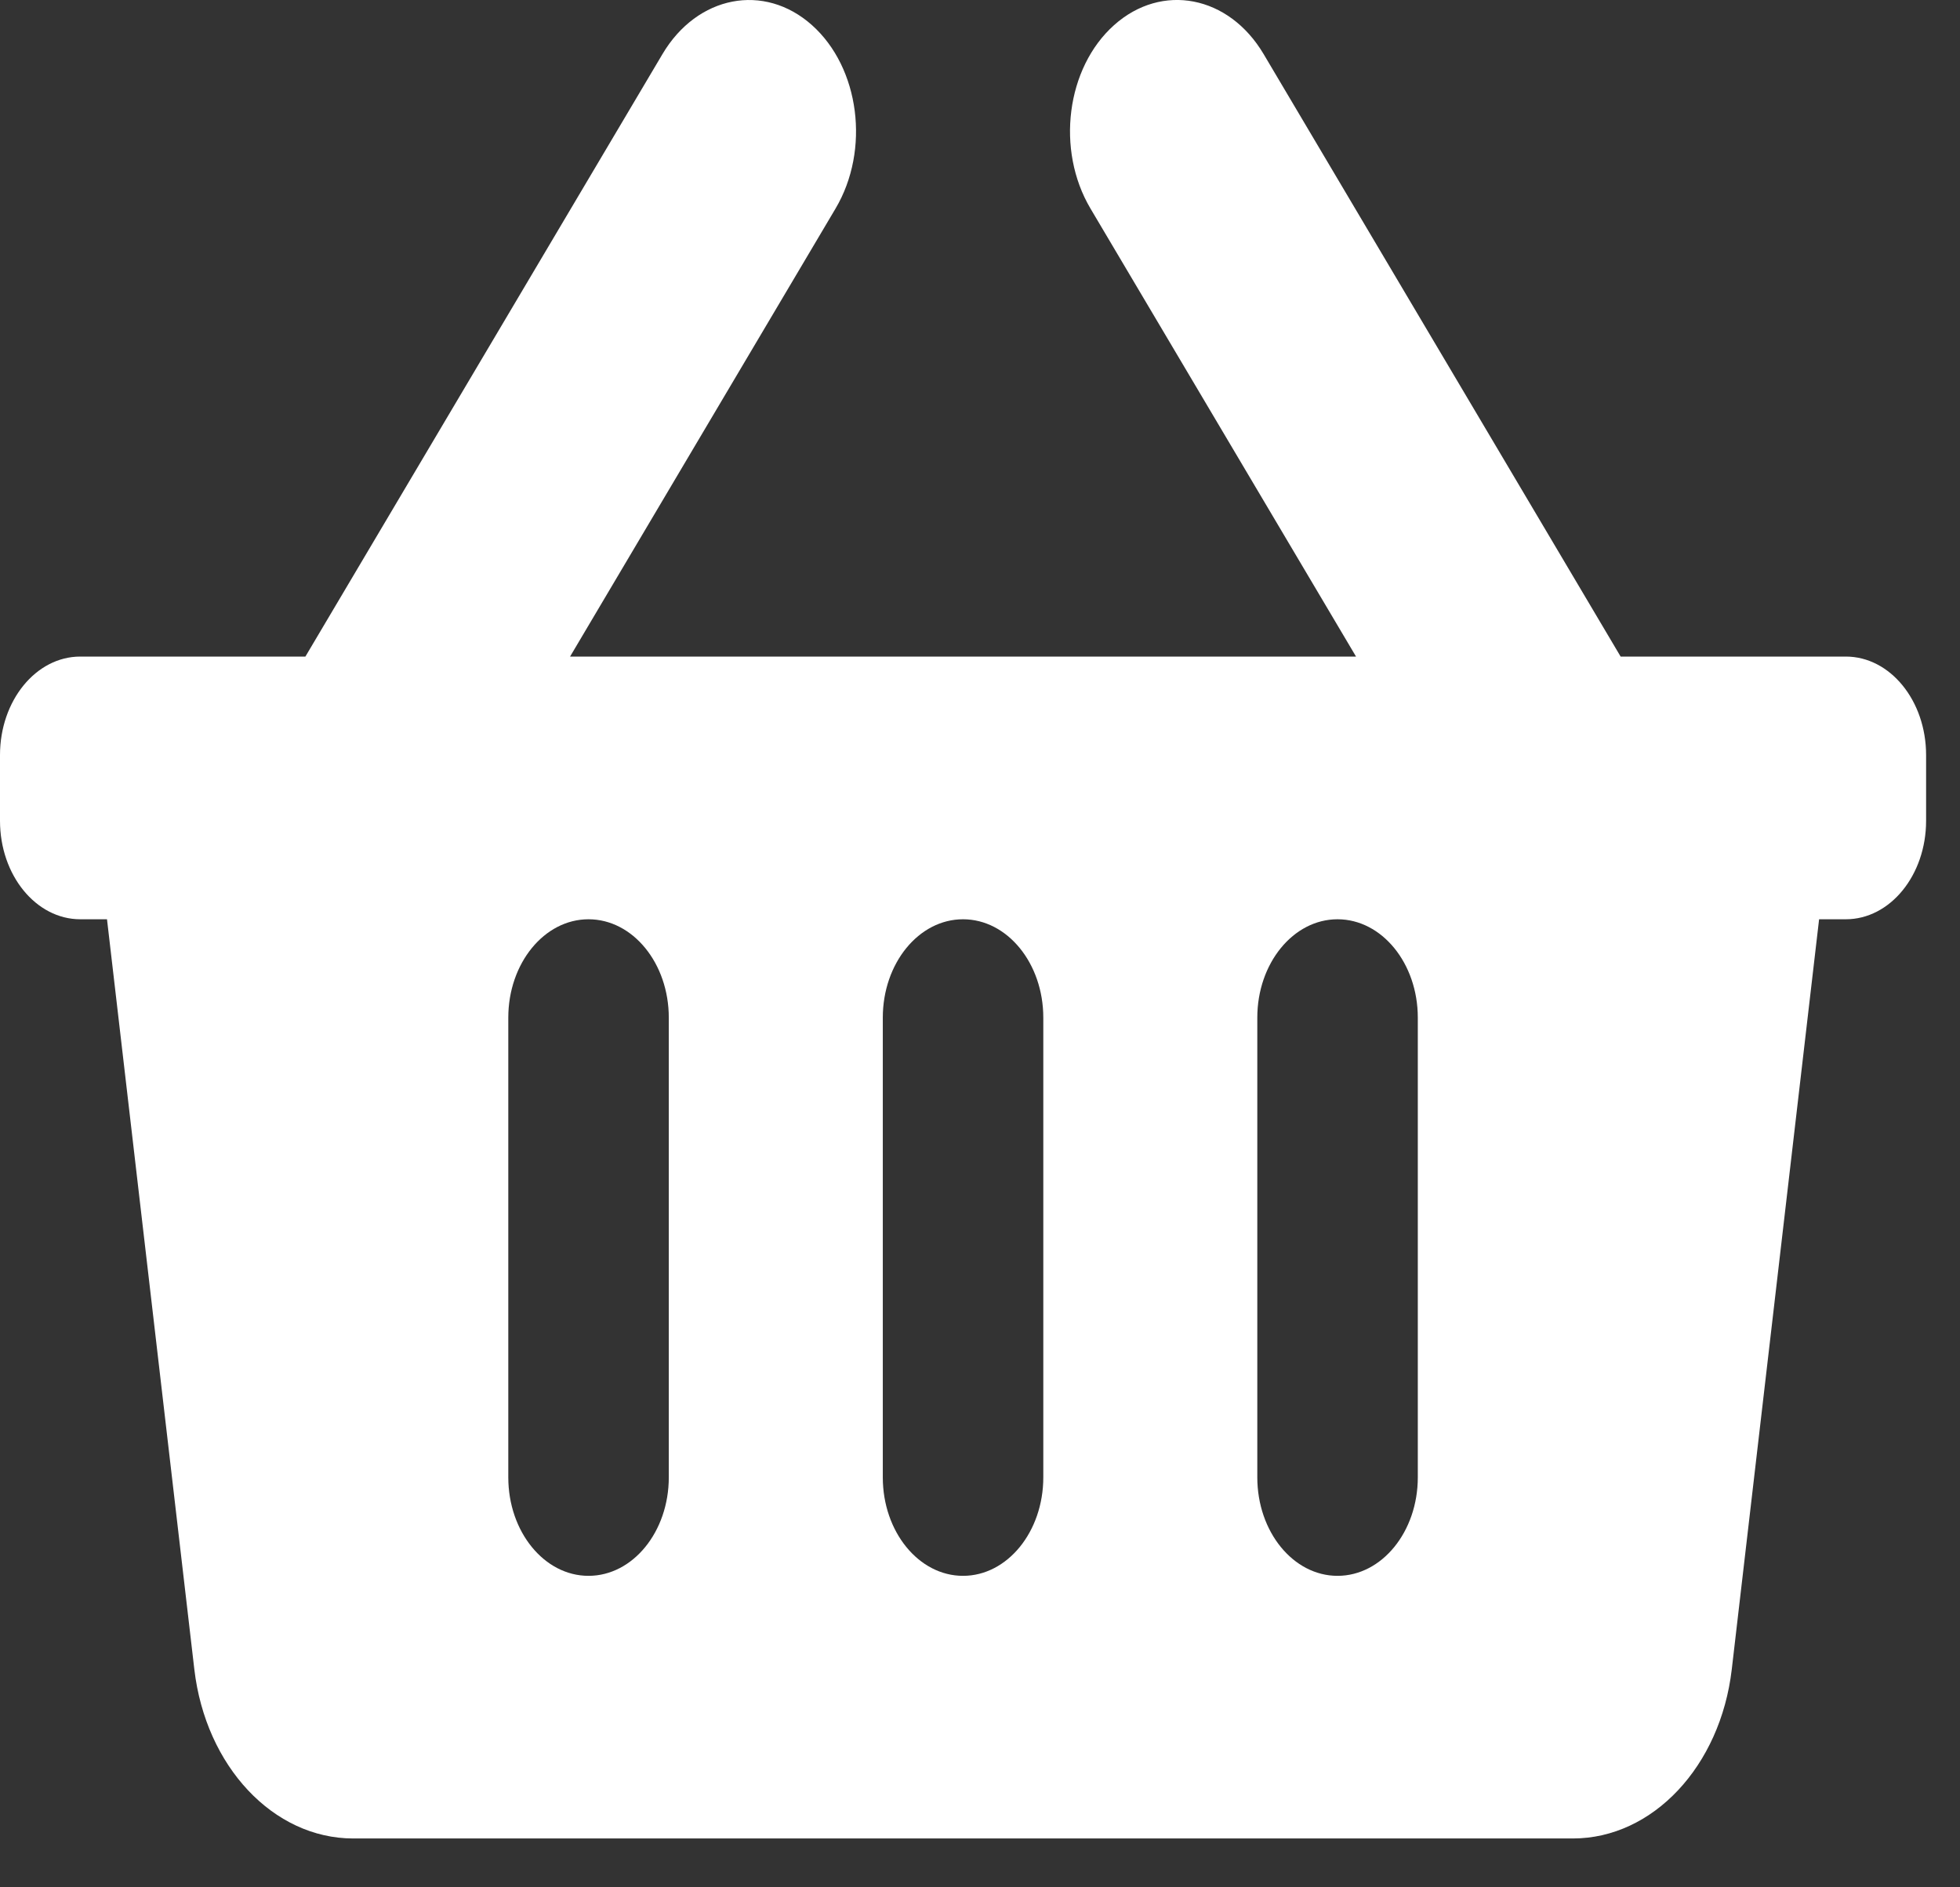 <svg width="27" height="26" viewBox="0 0 27 26" fill="none" xmlns="http://www.w3.org/2000/svg">
<rect x="0" y="0" width="27" height="26" fill="#333333" stroke="none"/>
<path d="M26.533 10.402V11.307C26.533 12.056 26.038 12.664 25.427 12.664H25.059L23.856 22.997C23.7 24.334 22.767 25.327 21.667 25.327H4.866C3.765 25.327 2.833 24.334 2.677 22.997L1.474 12.664H1.106C0.495 12.664 0 12.056 0 11.307V10.402C0 9.653 0.495 9.045 1.106 9.045H4.207L9.126 0.745C9.605 -0.063 10.527 -0.241 11.185 0.346C11.844 0.934 11.989 2.065 11.51 2.873L7.853 9.045H18.68L15.022 2.873C14.543 2.065 14.689 0.934 15.347 0.346C16.006 -0.242 16.928 -0.063 17.407 0.745L22.325 9.045H25.427C26.038 9.045 26.533 9.653 26.533 10.402ZM14.372 20.352V14.02C14.372 13.271 13.877 12.664 13.266 12.664C12.656 12.664 12.161 13.271 12.161 14.02V20.352C12.161 21.101 12.656 21.709 13.266 21.709C13.877 21.709 14.372 21.101 14.372 20.352ZM19.531 20.352V14.02C19.531 13.271 19.036 12.664 18.425 12.664C17.815 12.664 17.32 13.271 17.32 14.02V20.352C17.32 21.101 17.815 21.709 18.425 21.709C19.036 21.709 19.531 21.101 19.531 20.352ZM9.213 20.352V14.02C9.213 13.271 8.718 12.664 8.107 12.664C7.497 12.664 7.002 13.271 7.002 14.02V20.352C7.002 21.101 7.497 21.709 8.107 21.709C8.718 21.709 9.213 21.101 9.213 20.352Z" fill="white"/>
</svg>
